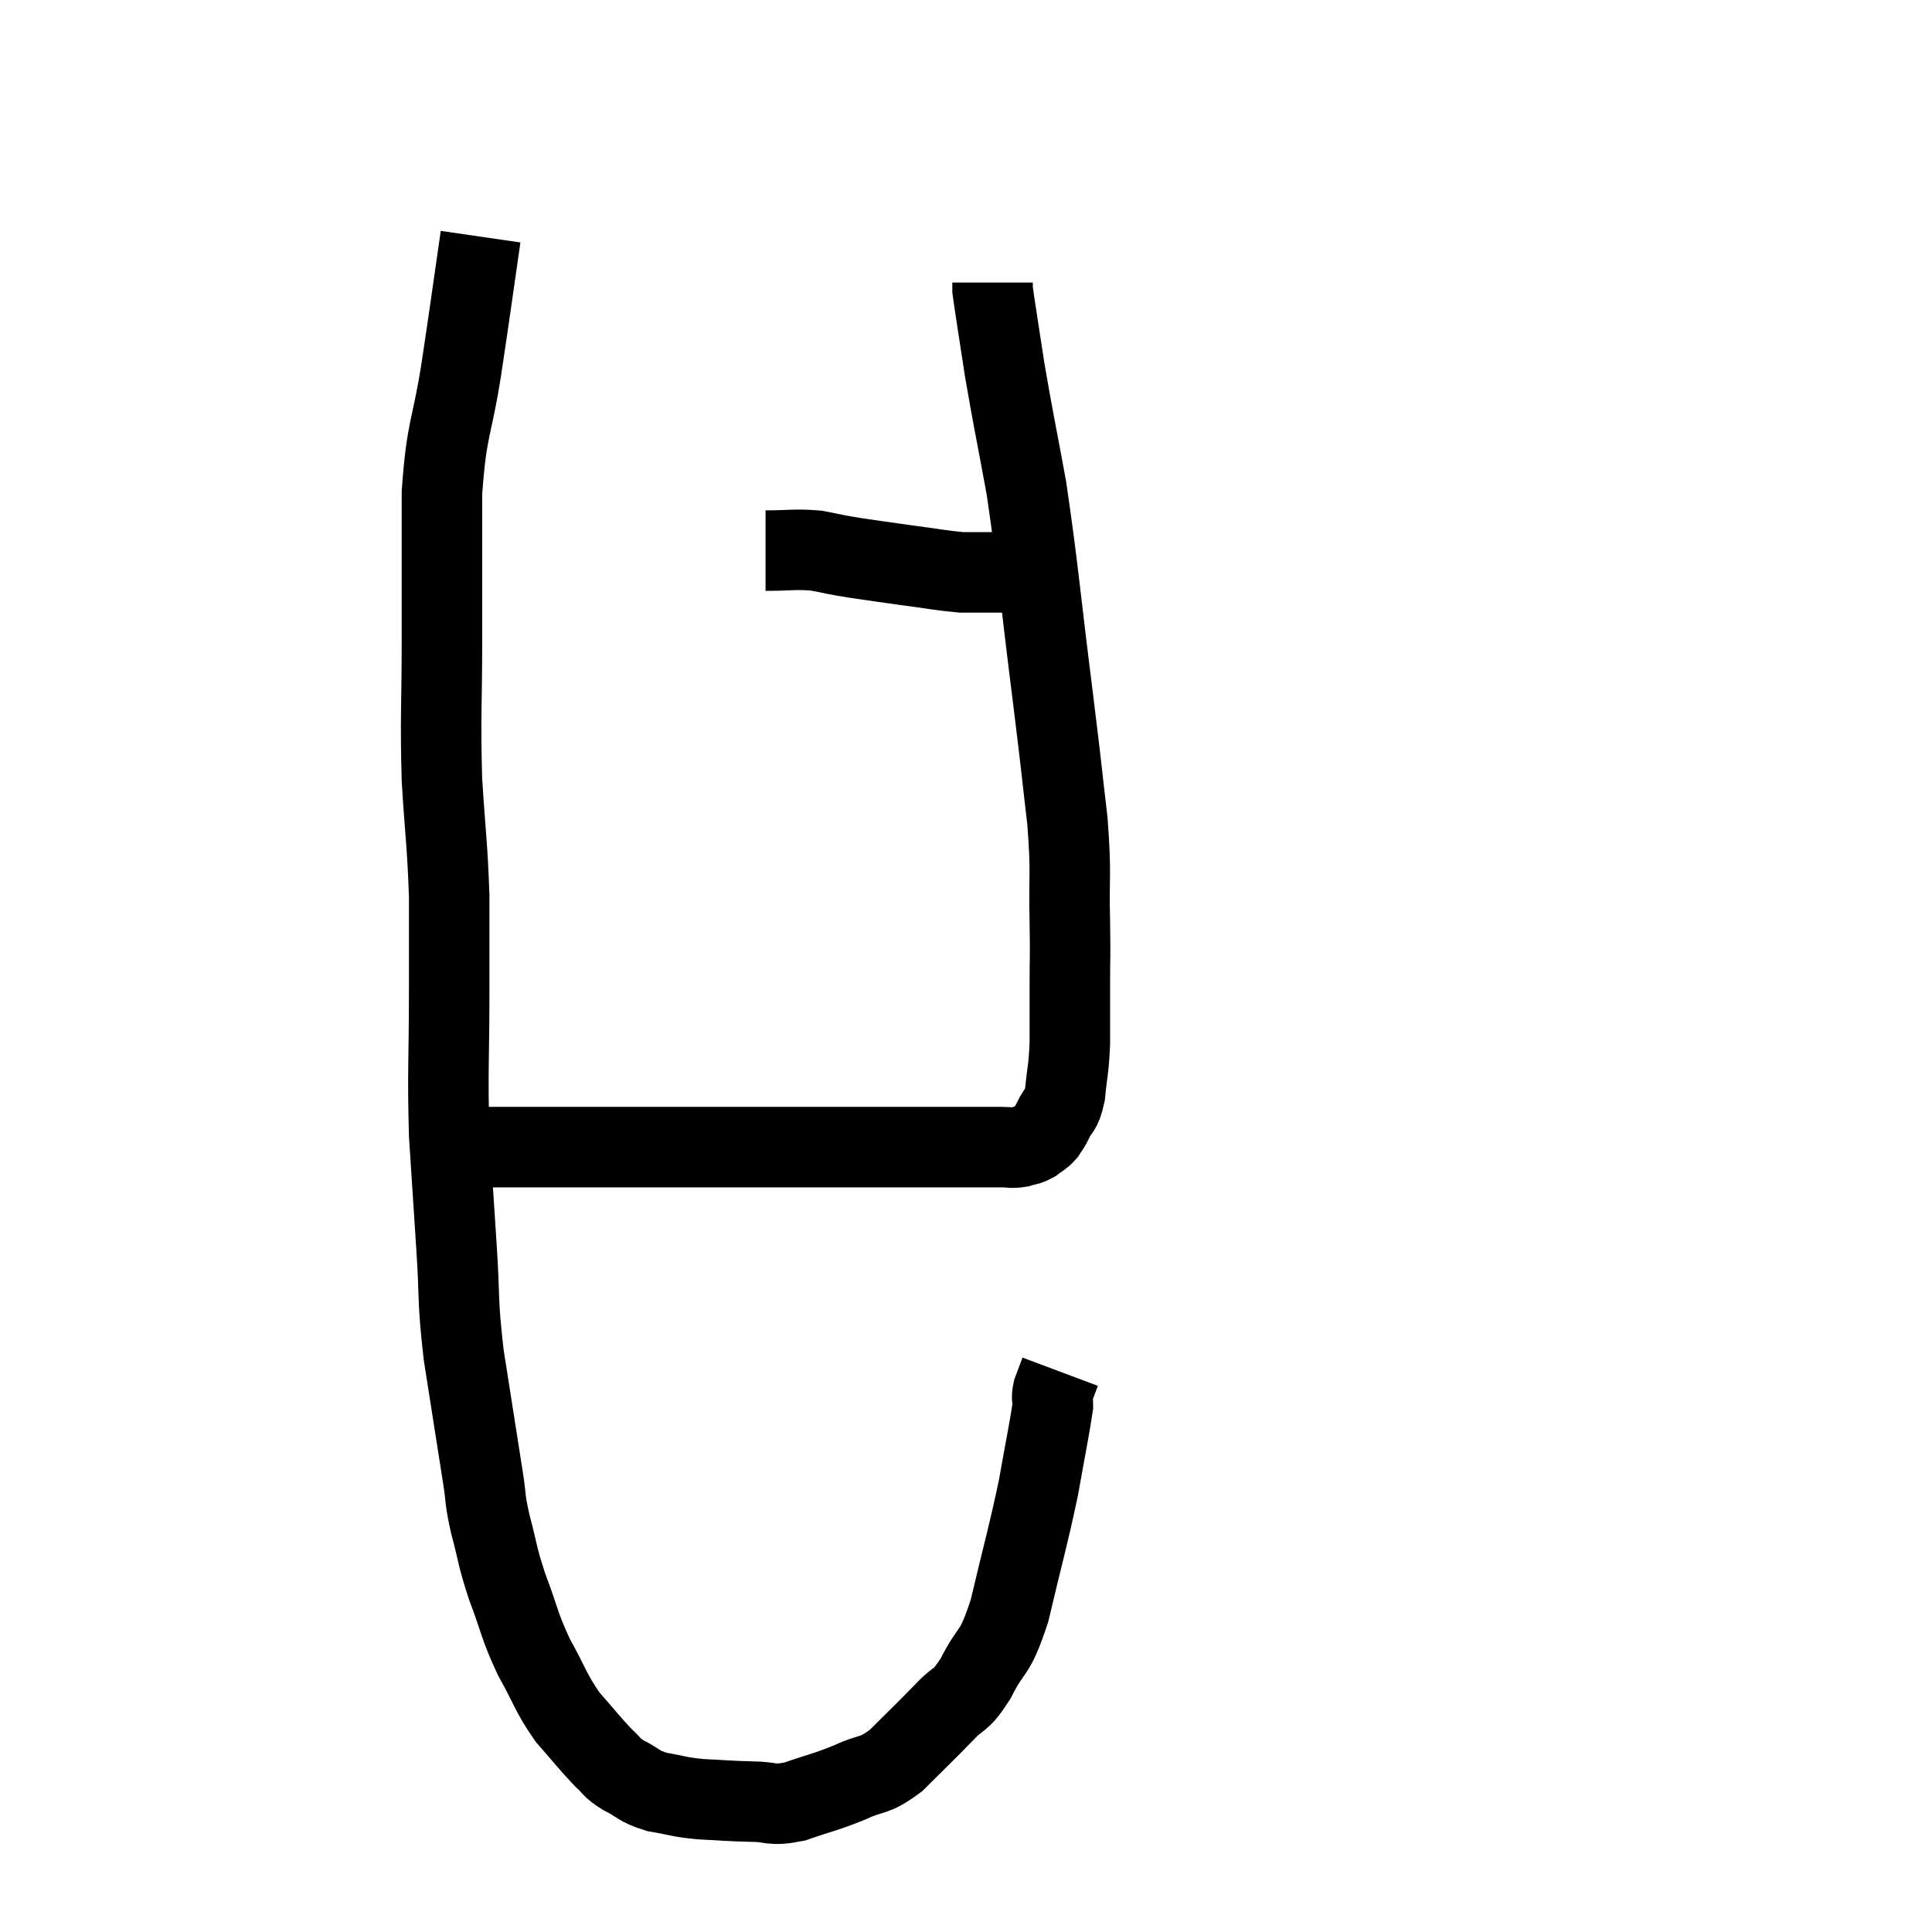 <svg width="48" height="48" viewBox="0 0 48 48" xmlns="http://www.w3.org/2000/svg"><path d="M 11.94 5.88 C 11.7 7.53, 11.7 7.59, 11.46 9.18 C 11.22 10.71, 11.1 10.575, 10.98 12.24 C 10.98 14.04, 10.98 14.055, 10.98 15.84 C 10.98 17.61, 10.935 17.775, 10.98 19.38 C 11.07 20.82, 11.115 20.97, 11.16 22.26 C 11.16 23.4, 11.16 23.055, 11.16 24.54 C 11.16 26.37, 11.115 26.595, 11.16 28.2 C 11.25 29.58, 11.25 29.595, 11.34 30.96 C 11.43 32.31, 11.355 32.22, 11.52 33.66 C 11.76 35.19, 11.835 35.67, 12 36.72 C 12.09 37.29, 12.03 37.185, 12.18 37.86 C 12.39 38.64, 12.33 38.595, 12.6 39.42 C 12.93 40.29, 12.885 40.35, 13.26 41.16 C 13.68 41.91, 13.665 42.03, 14.1 42.66 C 14.55 43.17, 14.655 43.32, 15 43.68 C 15.24 43.89, 15.15 43.89, 15.48 44.1 C 15.9 44.31, 15.84 44.37, 16.32 44.52 C 16.86 44.61, 16.815 44.64, 17.4 44.7 C 18.03 44.73, 18.075 44.745, 18.66 44.76 C 19.2 44.76, 19.125 44.88, 19.74 44.76 C 20.43 44.52, 20.49 44.535, 21.12 44.28 C 21.69 44.01, 21.675 44.175, 22.26 43.74 C 22.86 43.14, 22.965 43.05, 23.46 42.54 C 23.85 42.12, 23.835 42.33, 24.24 41.7 C 24.66 40.86, 24.69 41.205, 25.08 40.02 C 25.44 38.49, 25.53 38.235, 25.8 36.96 C 25.98 35.94, 26.07 35.52, 26.16 34.92 C 26.16 34.74, 26.115 34.77, 26.16 34.56 C 26.25 34.32, 26.295 34.2, 26.34 34.08 C 26.34 34.08, 26.34 34.08, 26.34 34.08 L 26.34 34.08" fill="none" stroke="black" stroke-width="2"></path><path d="M 11.4 28.56 C 11.67 28.53, 11.31 28.515, 11.94 28.5 C 12.93 28.5, 12.975 28.5, 13.92 28.5 C 14.82 28.5, 14.625 28.5, 15.72 28.5 C 17.01 28.5, 17.145 28.5, 18.3 28.5 C 19.32 28.5, 19.425 28.5, 20.34 28.5 C 21.15 28.5, 21.24 28.5, 21.96 28.5 C 22.59 28.5, 22.68 28.5, 23.22 28.5 C 23.67 28.5, 23.7 28.5, 24.12 28.5 C 24.51 28.5, 24.6 28.5, 24.9 28.5 C 25.11 28.5, 25.125 28.53, 25.32 28.5 C 25.5 28.44, 25.515 28.47, 25.68 28.38 C 25.83 28.26, 25.86 28.275, 25.98 28.14 C 26.07 27.99, 26.04 28.08, 26.16 27.84 C 26.31 27.51, 26.355 27.66, 26.46 27.18 C 26.52 26.55, 26.55 26.61, 26.58 25.92 C 26.58 25.17, 26.58 25.17, 26.58 24.42 C 26.58 23.67, 26.595 23.925, 26.58 22.92 C 26.55 21.66, 26.625 21.795, 26.52 20.4 C 26.34 18.87, 26.415 19.41, 26.16 17.34 C 25.83 14.73, 25.8 14.16, 25.5 12.12 C 25.23 10.65, 25.17 10.41, 24.96 9.18 C 24.81 8.19, 24.735 7.74, 24.66 7.2 C 24.66 7.11, 24.66 7.065, 24.66 7.02 C 24.66 7.02, 24.66 7.02, 24.66 7.02 L 24.66 7.02" fill="none" stroke="black" stroke-width="2"></path><path d="M 19.02 13.68 C 19.65 13.68, 19.725 13.635, 20.28 13.68 C 20.76 13.77, 20.685 13.77, 21.24 13.86 C 21.87 13.95, 21.84 13.95, 22.5 14.04 C 23.19 14.13, 23.385 14.175, 23.88 14.22 C 24.18 14.22, 24.18 14.22, 24.48 14.22 C 24.78 14.22, 24.885 14.22, 25.08 14.22 C 25.17 14.22, 25.17 14.22, 25.26 14.22 C 25.35 14.22, 25.365 14.22, 25.44 14.22 L 25.56 14.22" fill="none" stroke="black" stroke-width="2"></path></svg>